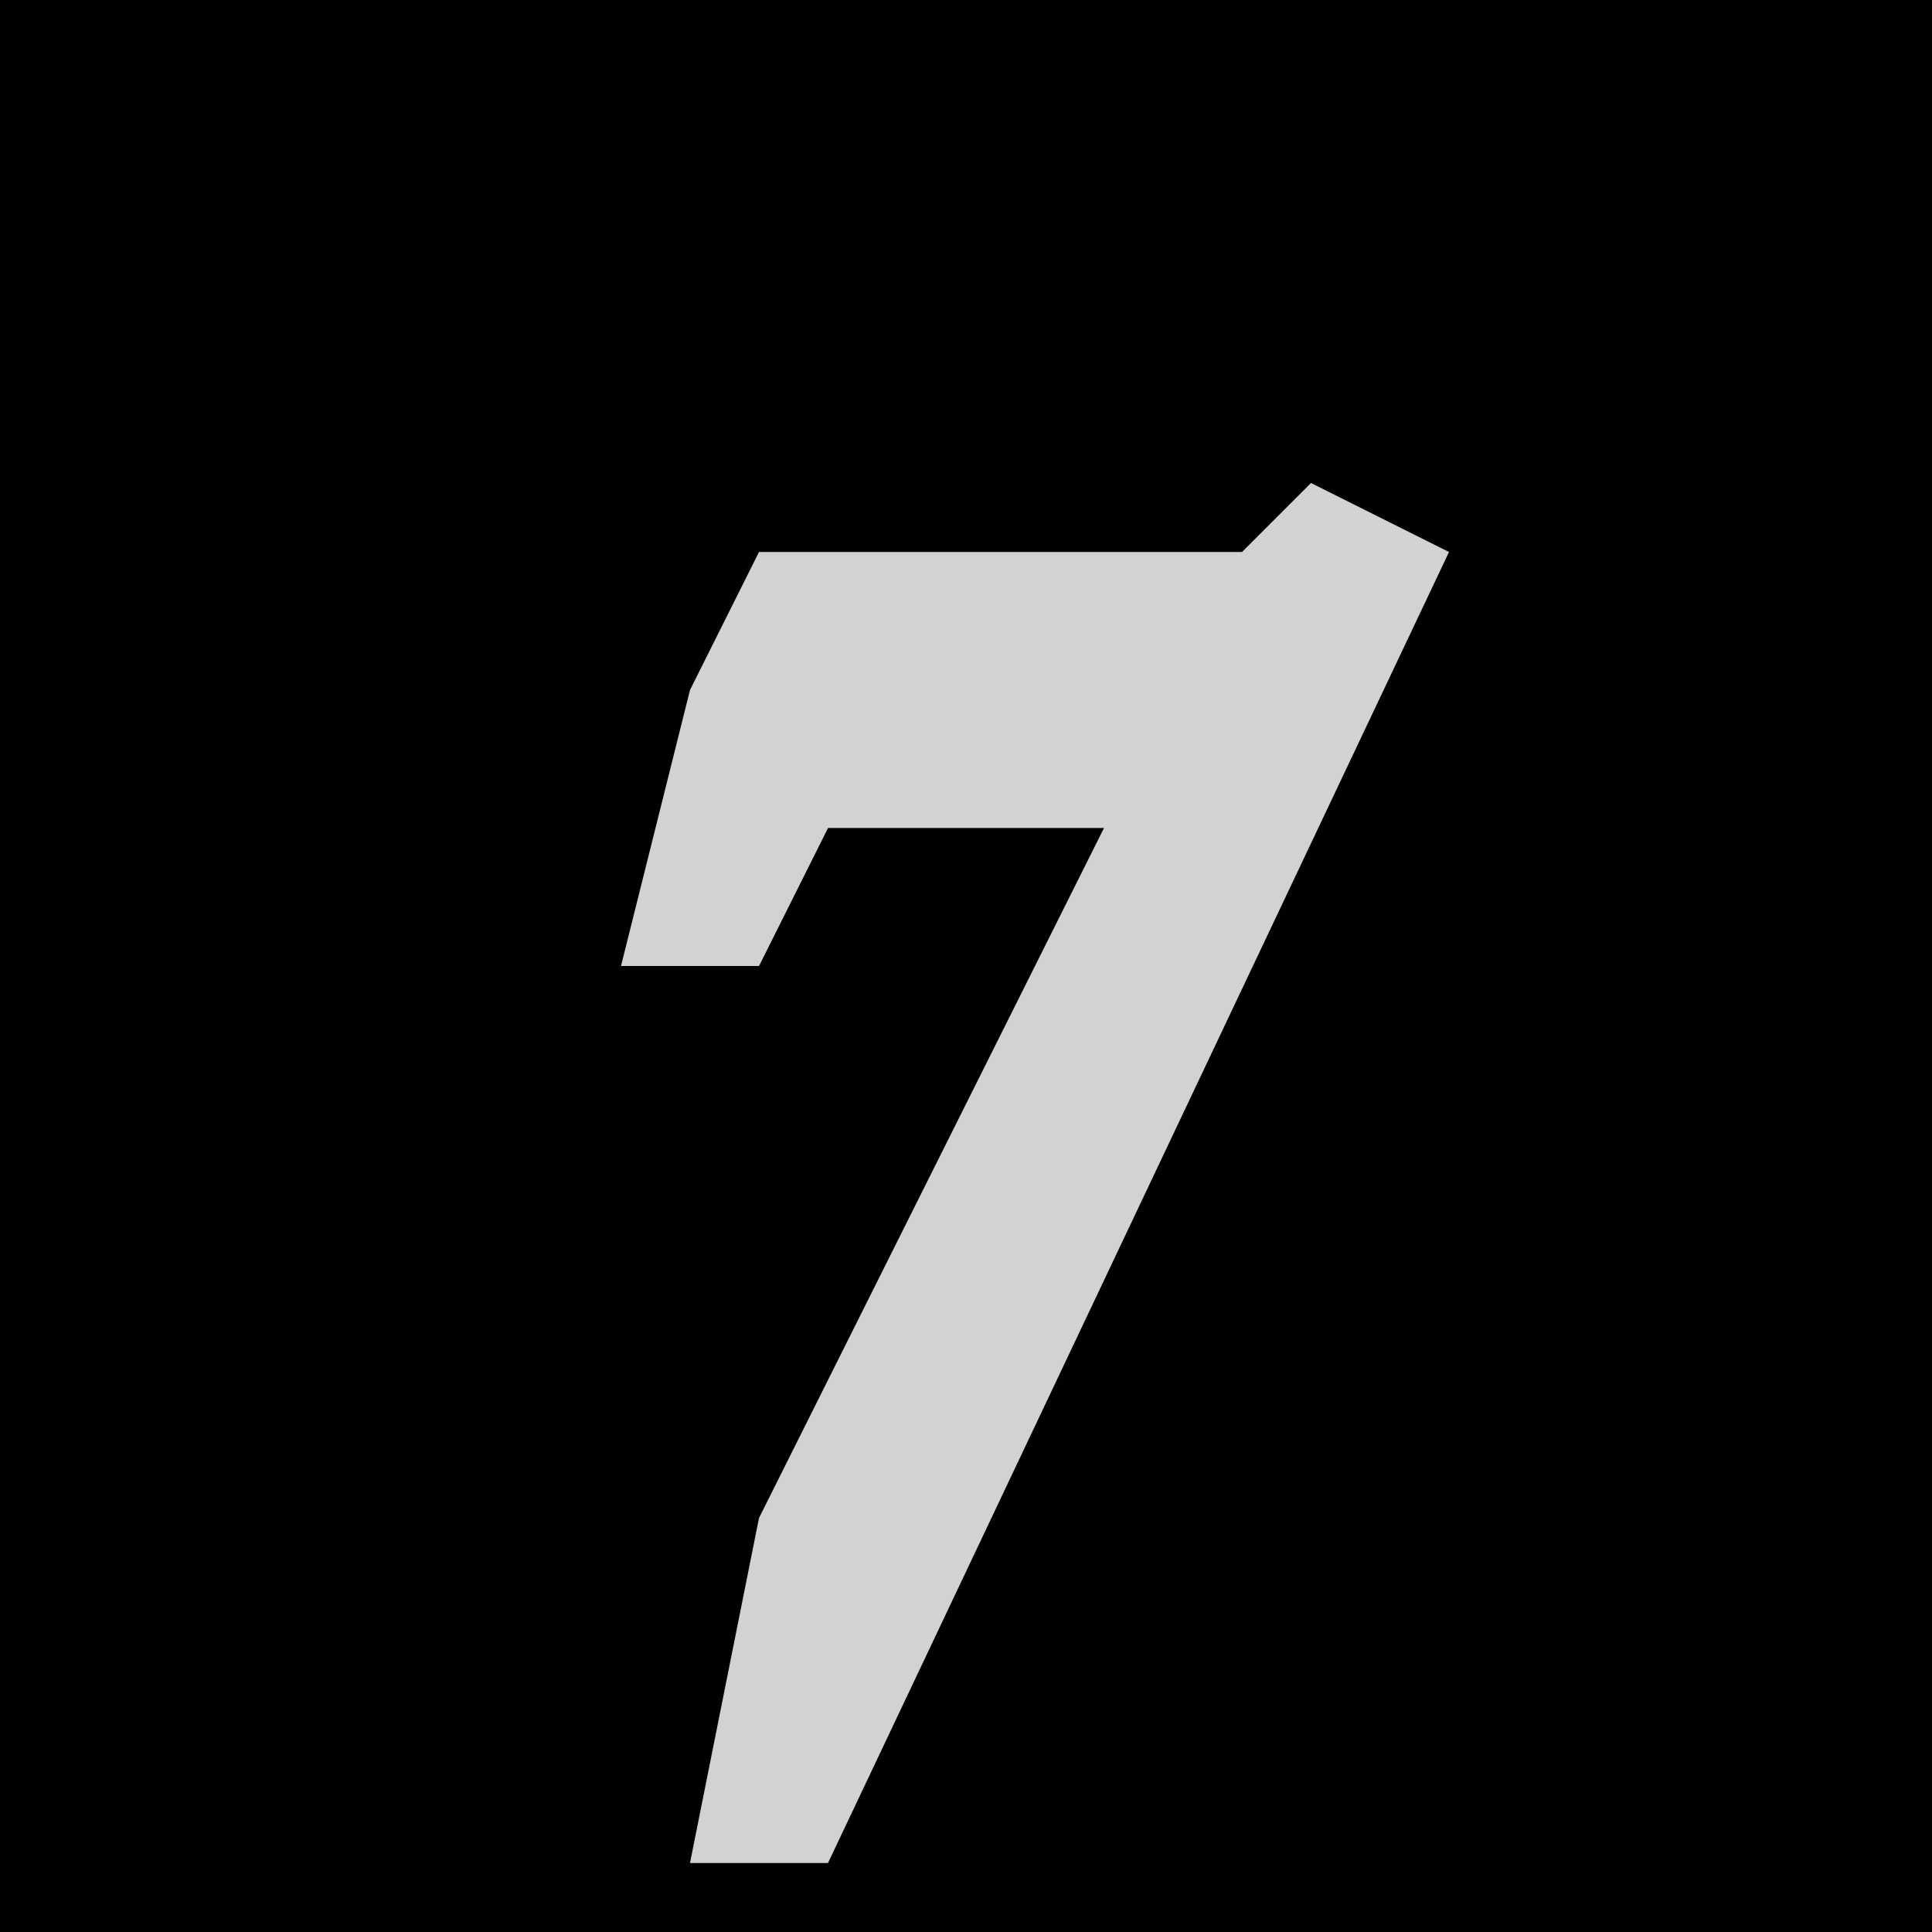<?xml version="1.0" encoding="UTF-8"?>
<svg version="1.1" xmlns="http://www.w3.org/2000/svg" width="28" height="28">
<path d="M0,0 L28,0 L28,28 L0,28 Z " fill="#010101" transform="translate(0,0)"/>
<path d="M0,0 L2,1 L-7,20 L-9,20 L-8,15 L-3,5 L-7,5 L-8,7 L-10,7 L-9,3 L-8,1 L-1,1 Z " fill="#D2D2D2" transform="translate(19,7)"/>
</svg>
